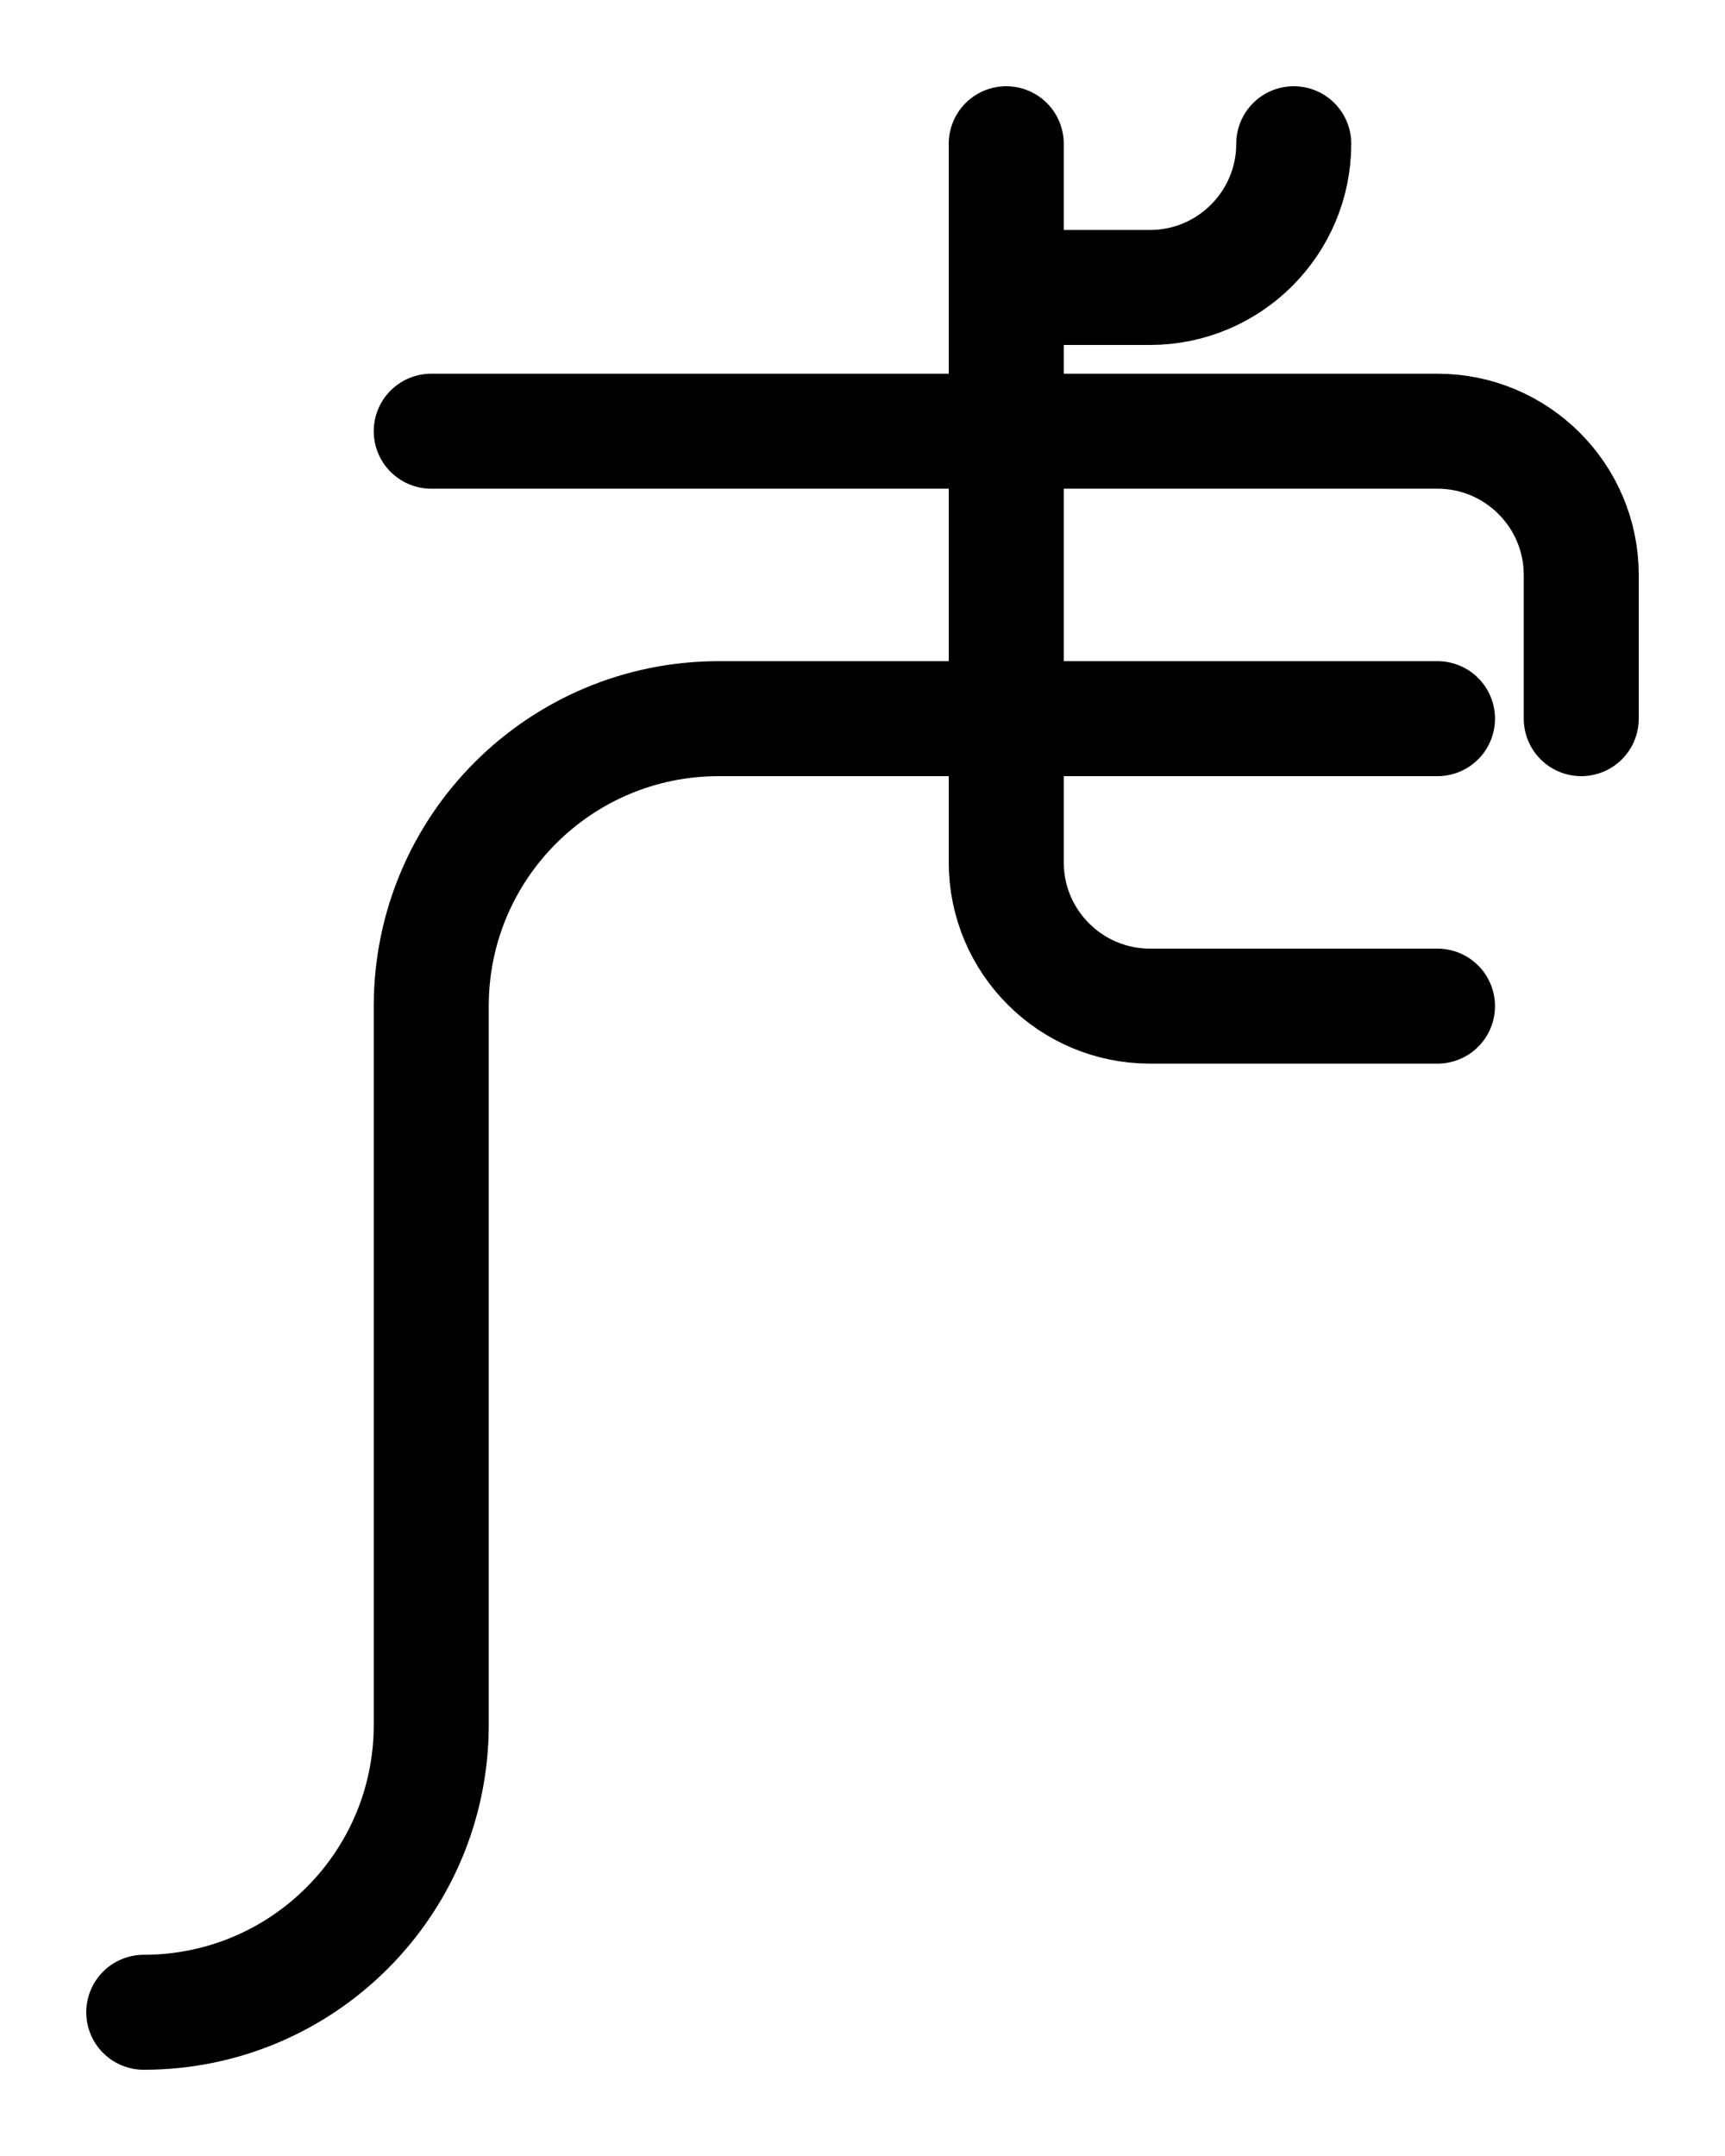 <?xml version="1.0" encoding="utf-8"?>
<!-- Generator: Adobe Illustrator 26.0.0, SVG Export Plug-In . SVG Version: 6.00 Build 0)  -->
<svg version="1.1" id="图层_1" xmlns="http://www.w3.org/2000/svg" xmlns:xlink="http://www.w3.org/1999/xlink" x="0px" y="0px"
	 viewBox="0 0 720 900" style="enable-background:new 0 0 720 900;" xml:space="preserve">
<style type="text/css">
	.st0{fill:none;stroke:#000000;stroke-width:48;stroke-linecap:round;stroke-linejoin:round;stroke-miterlimit:10;}
</style>
<path class="st0" d="M420,60v300c0,33.1,26.9,60,60,60h120"/>
<path class="st0" d="M540,60c0,33.1-26.9,60-60,60h-60"/>
<path class="st0" d="M600,300H300c-66.3,0-120,53.7-120,120v300c0,66.3-53.7,120-120,120"/>
<path class="st0" d="M180,180h420c33.1,0,60,26.9,60,60v60"/>
</svg>
